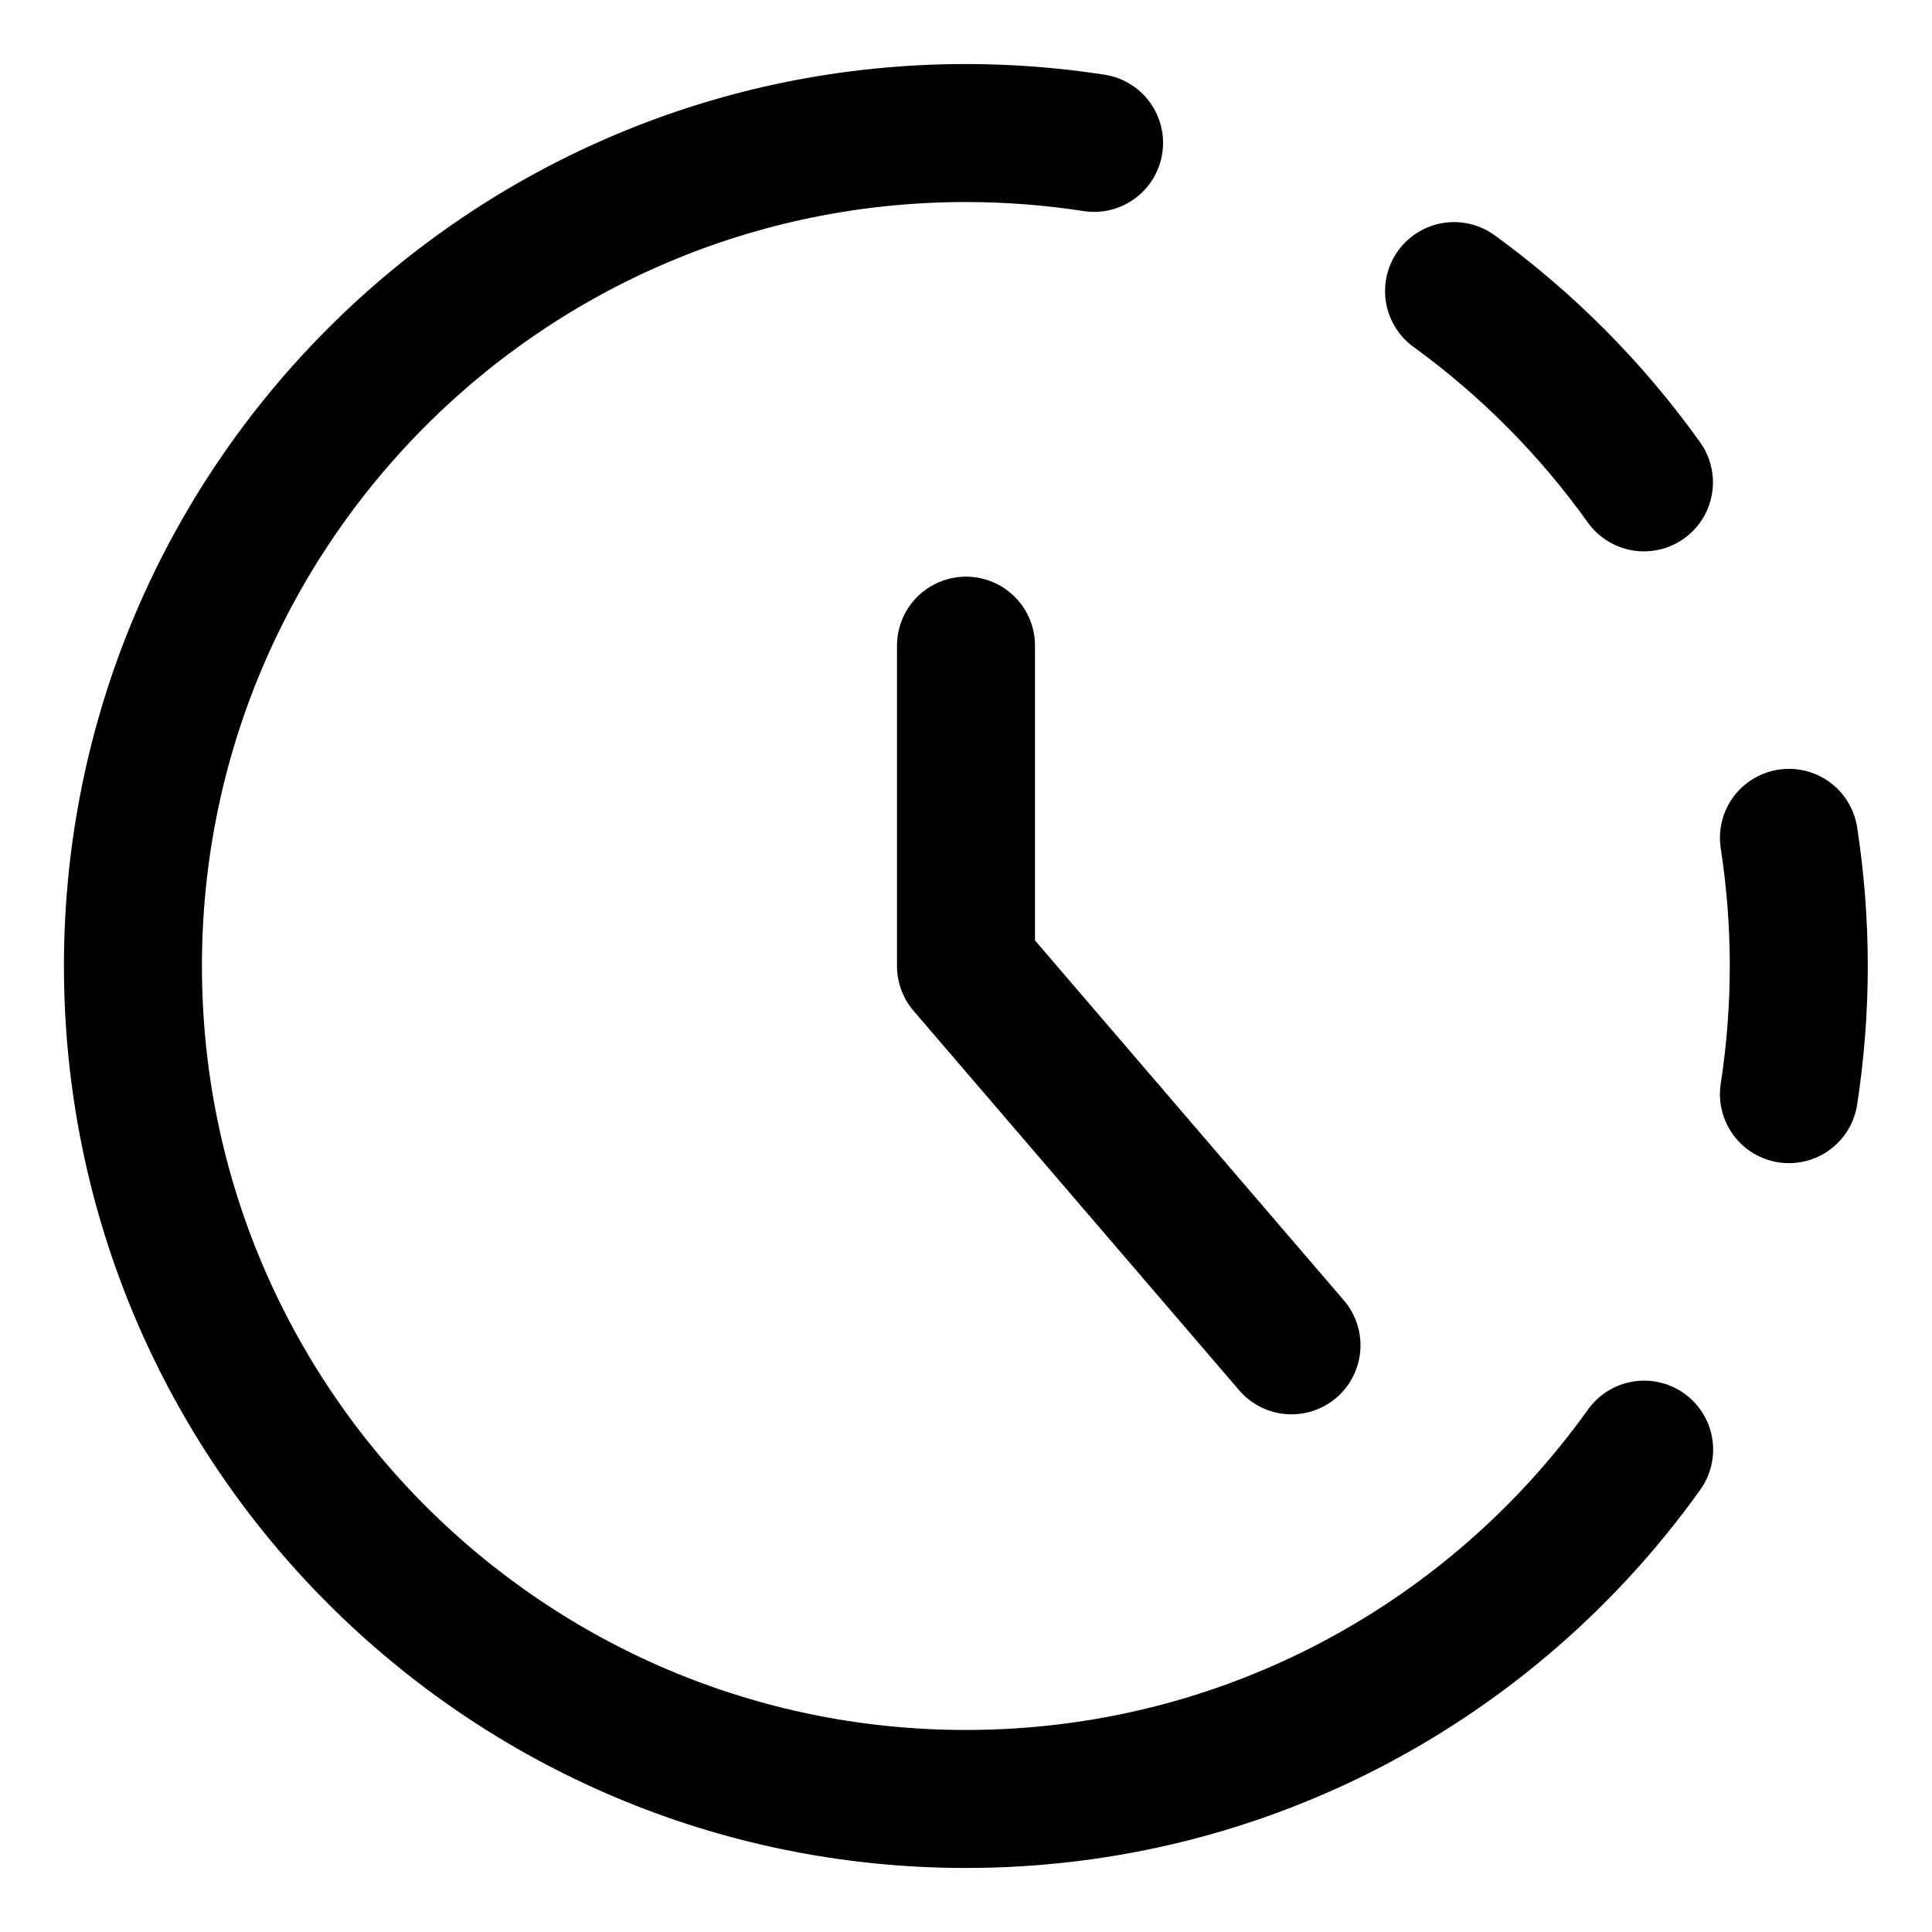 <svg width="21" height="21" viewBox="0 0 21 21" fill="none" xmlns="http://www.w3.org/2000/svg">
<g clip-path="url(#clip0_146_399000)">
<path d="M19.445 9.107C19.515 9.561 19.552 10.026 19.552 10.5C19.552 10.974 19.515 11.439 19.445 11.893" stroke="black" stroke-width="1.5" stroke-linecap="round" stroke-linejoin="round"/>
<path d="M15.805 3.164C16.6 3.741 17.298 4.444 17.869 5.243" stroke="black" stroke-width="1.5" stroke-linecap="round" stroke-linejoin="round"/>
<path d="M17.871 15.757C16.229 18.055 13.539 19.554 10.499 19.554C5.499 19.554 1.445 15.5 1.445 10.5C1.445 5.5 5.499 1.446 10.499 1.446C10.973 1.446 11.438 1.483 11.892 1.553" stroke="black" stroke-width="1.5" stroke-linecap="round" stroke-linejoin="round"/>
<path d="M10.5 7.018V10.5L14.038 14.623" stroke="black" stroke-width="1.5" stroke-linecap="round" stroke-linejoin="round"/>
</g>
<defs>
<clipPath id="clip0_146_399000">
<rect width="21" height="21" fill="white"/>
</clipPath>
</defs>
</svg>
